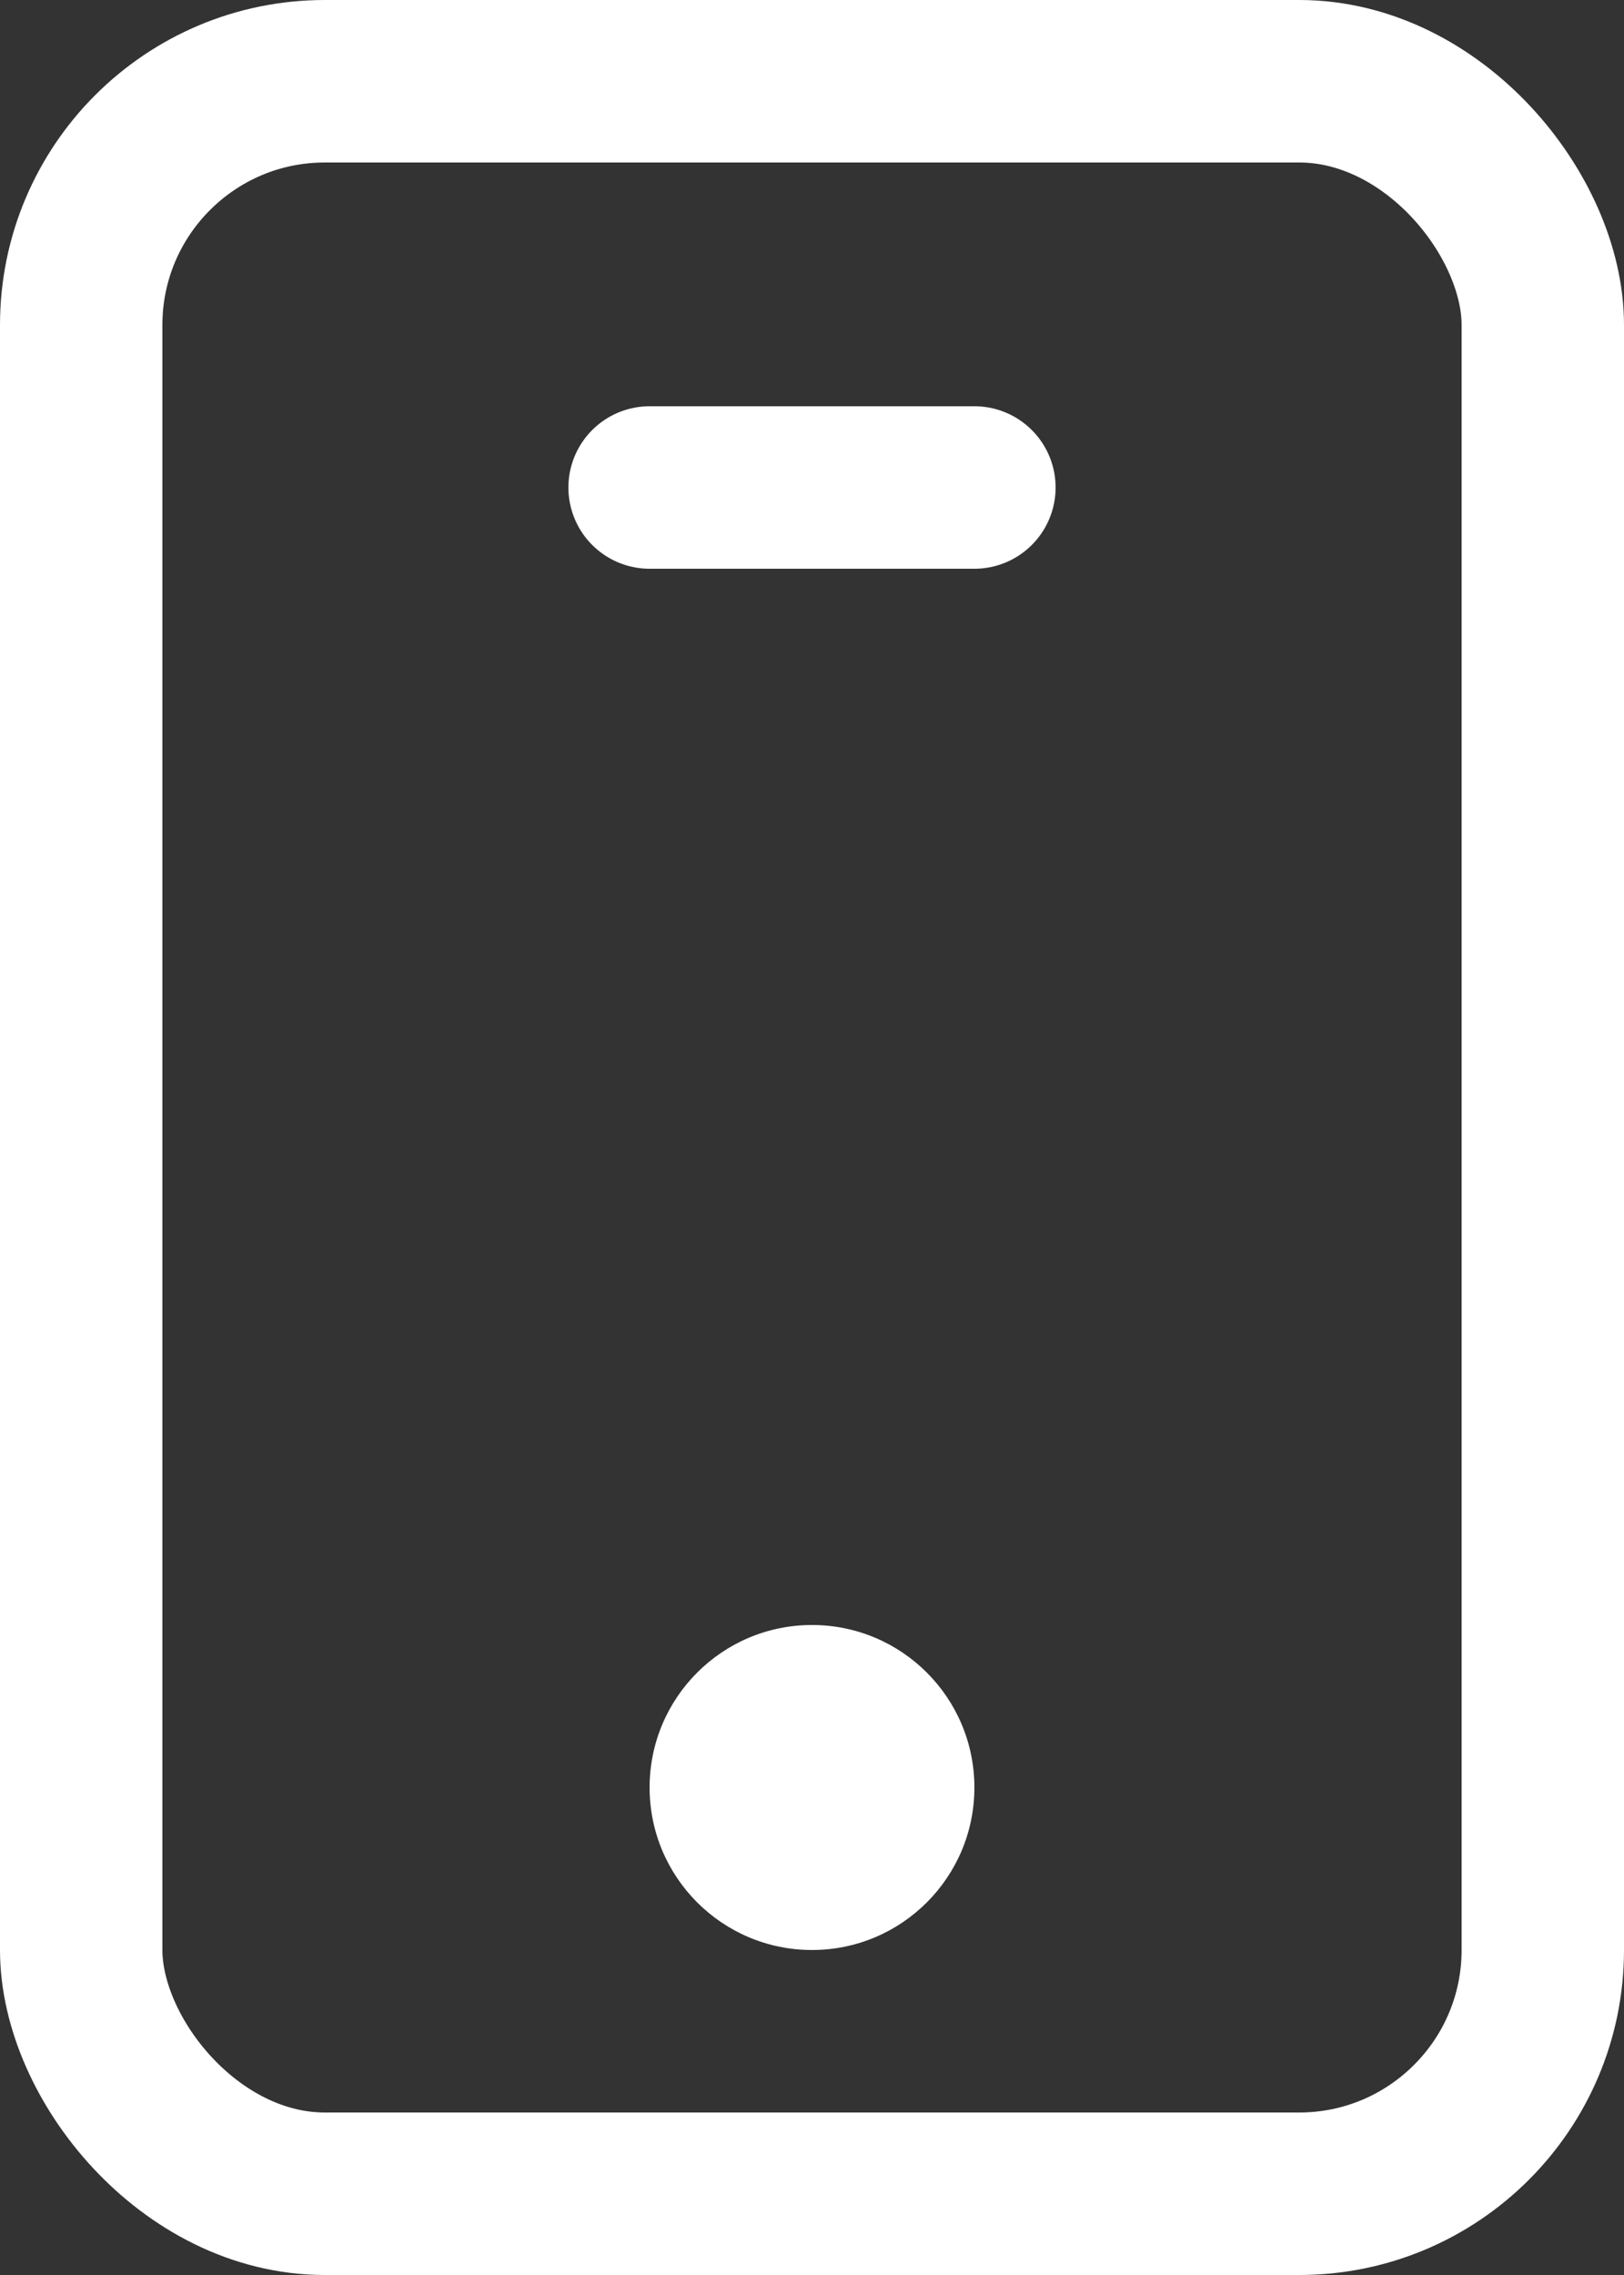 <svg width="10" height="14" viewBox="0 0 10 14" fill="none" xmlns="http://www.w3.org/2000/svg">
<rect x="0" y="0" width="10" height="14" fill="#333333" stroke="none"/>
<rect x="0.5" y="0.5" width="9" height="13" rx="1.5" stroke="white"/>
<path d="M4 3H6" stroke="white" stroke-linecap="round"/>
<circle cx="5" cy="11" r="1" fill="white"/>
</svg>
